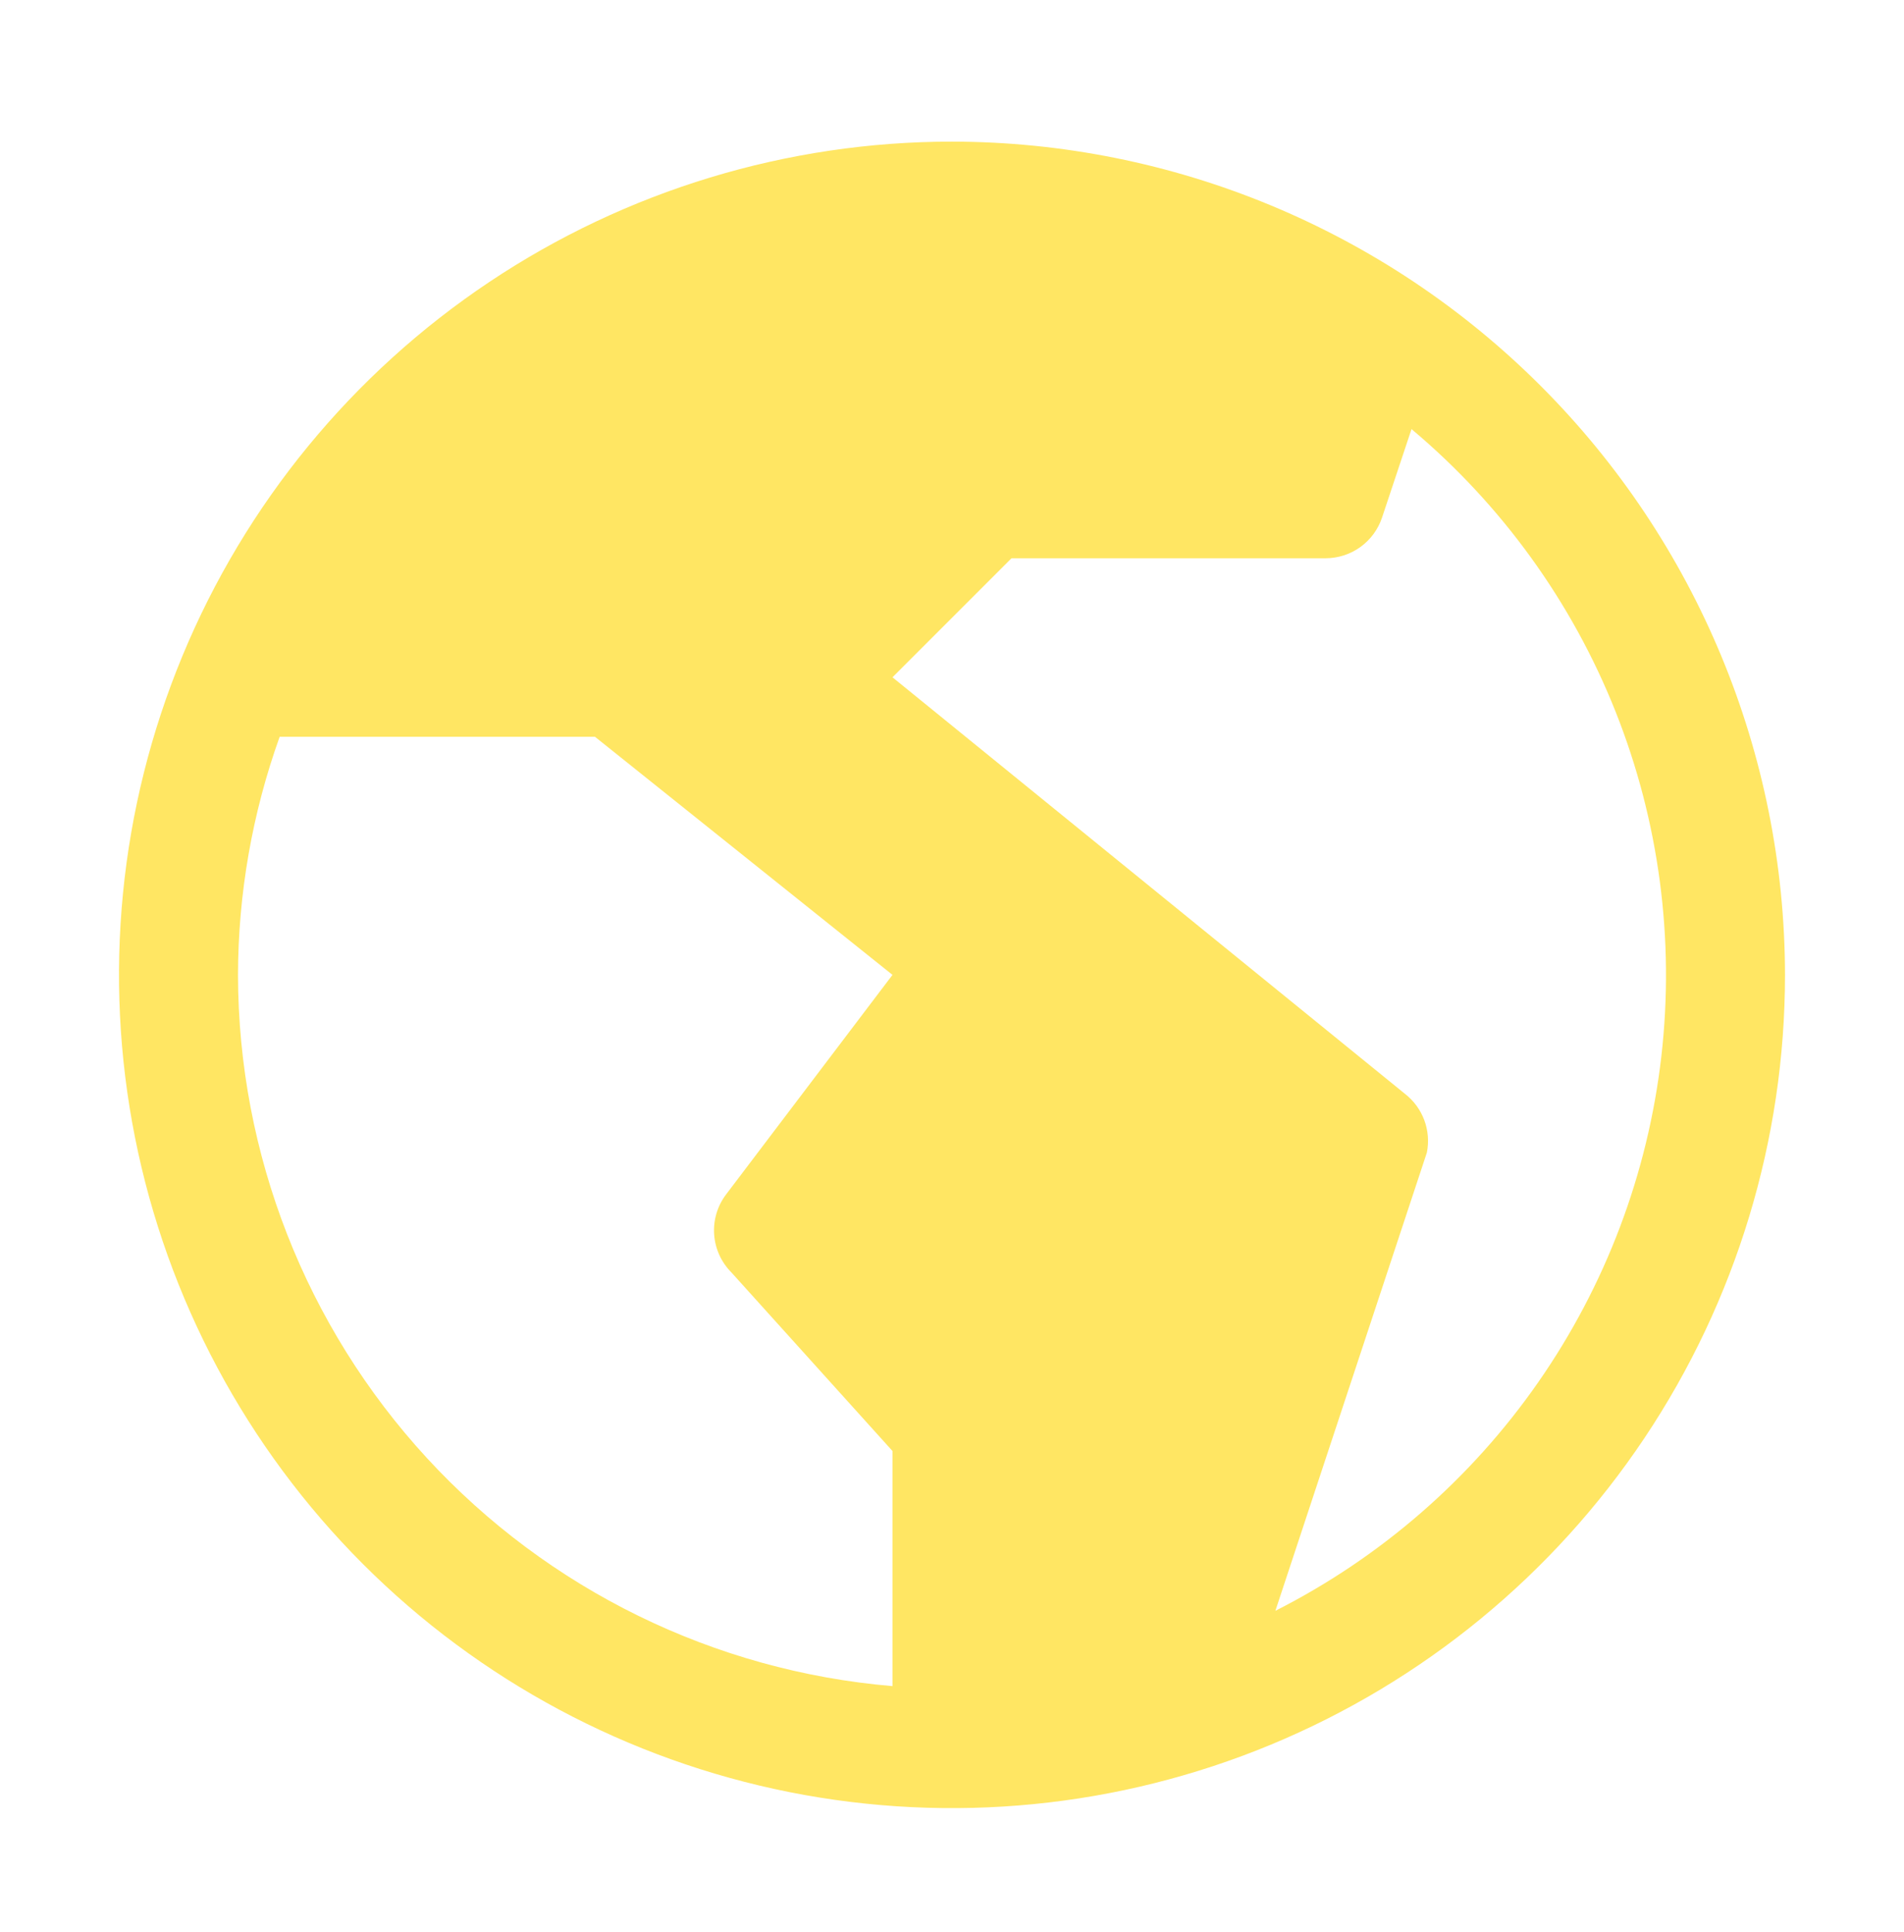 <svg width="70" height="71" viewBox="0 0 70 71" fill="none" xmlns="http://www.w3.org/2000/svg">
<path d="M35 5.205C28.943 5.205 23.022 7.001 17.986 10.366C12.949 13.731 9.024 18.514 6.706 24.11C4.388 29.706 3.782 35.864 4.963 41.805C6.145 47.745 9.062 53.202 13.345 57.485C17.628 61.768 23.085 64.685 29.025 65.867C34.966 67.048 41.124 66.442 46.72 64.124C52.316 61.806 57.099 57.881 60.464 52.844C63.829 47.808 65.625 41.887 65.625 35.83C65.616 27.711 62.386 19.927 56.645 14.185C50.904 8.444 43.119 5.214 35 5.205ZM8.75 35.83C8.756 32.847 9.274 29.888 10.281 27.08H21.875L32.812 35.83L26.688 43.908C26.372 44.33 26.218 44.851 26.256 45.376C26.293 45.901 26.519 46.395 26.891 46.768L32.812 53.33V61.971C26.257 61.417 20.148 58.425 15.692 53.585C11.237 48.744 8.76 42.409 8.75 35.83ZM46.889 59.203L52.459 42.36C52.538 41.962 52.505 41.549 52.363 41.168C52.221 40.788 51.976 40.454 51.656 40.205L32.812 24.893L37.188 20.518H48.737C49.196 20.517 49.644 20.373 50.016 20.104C50.388 19.835 50.666 19.457 50.811 19.021L51.894 15.771C55.213 18.556 57.789 22.12 59.392 26.145C60.994 30.17 61.574 34.53 61.078 38.834C60.582 43.138 59.026 47.251 56.55 50.806C54.074 54.361 50.754 57.246 46.889 59.203Z" fill="#FFE663"/>
</svg>
